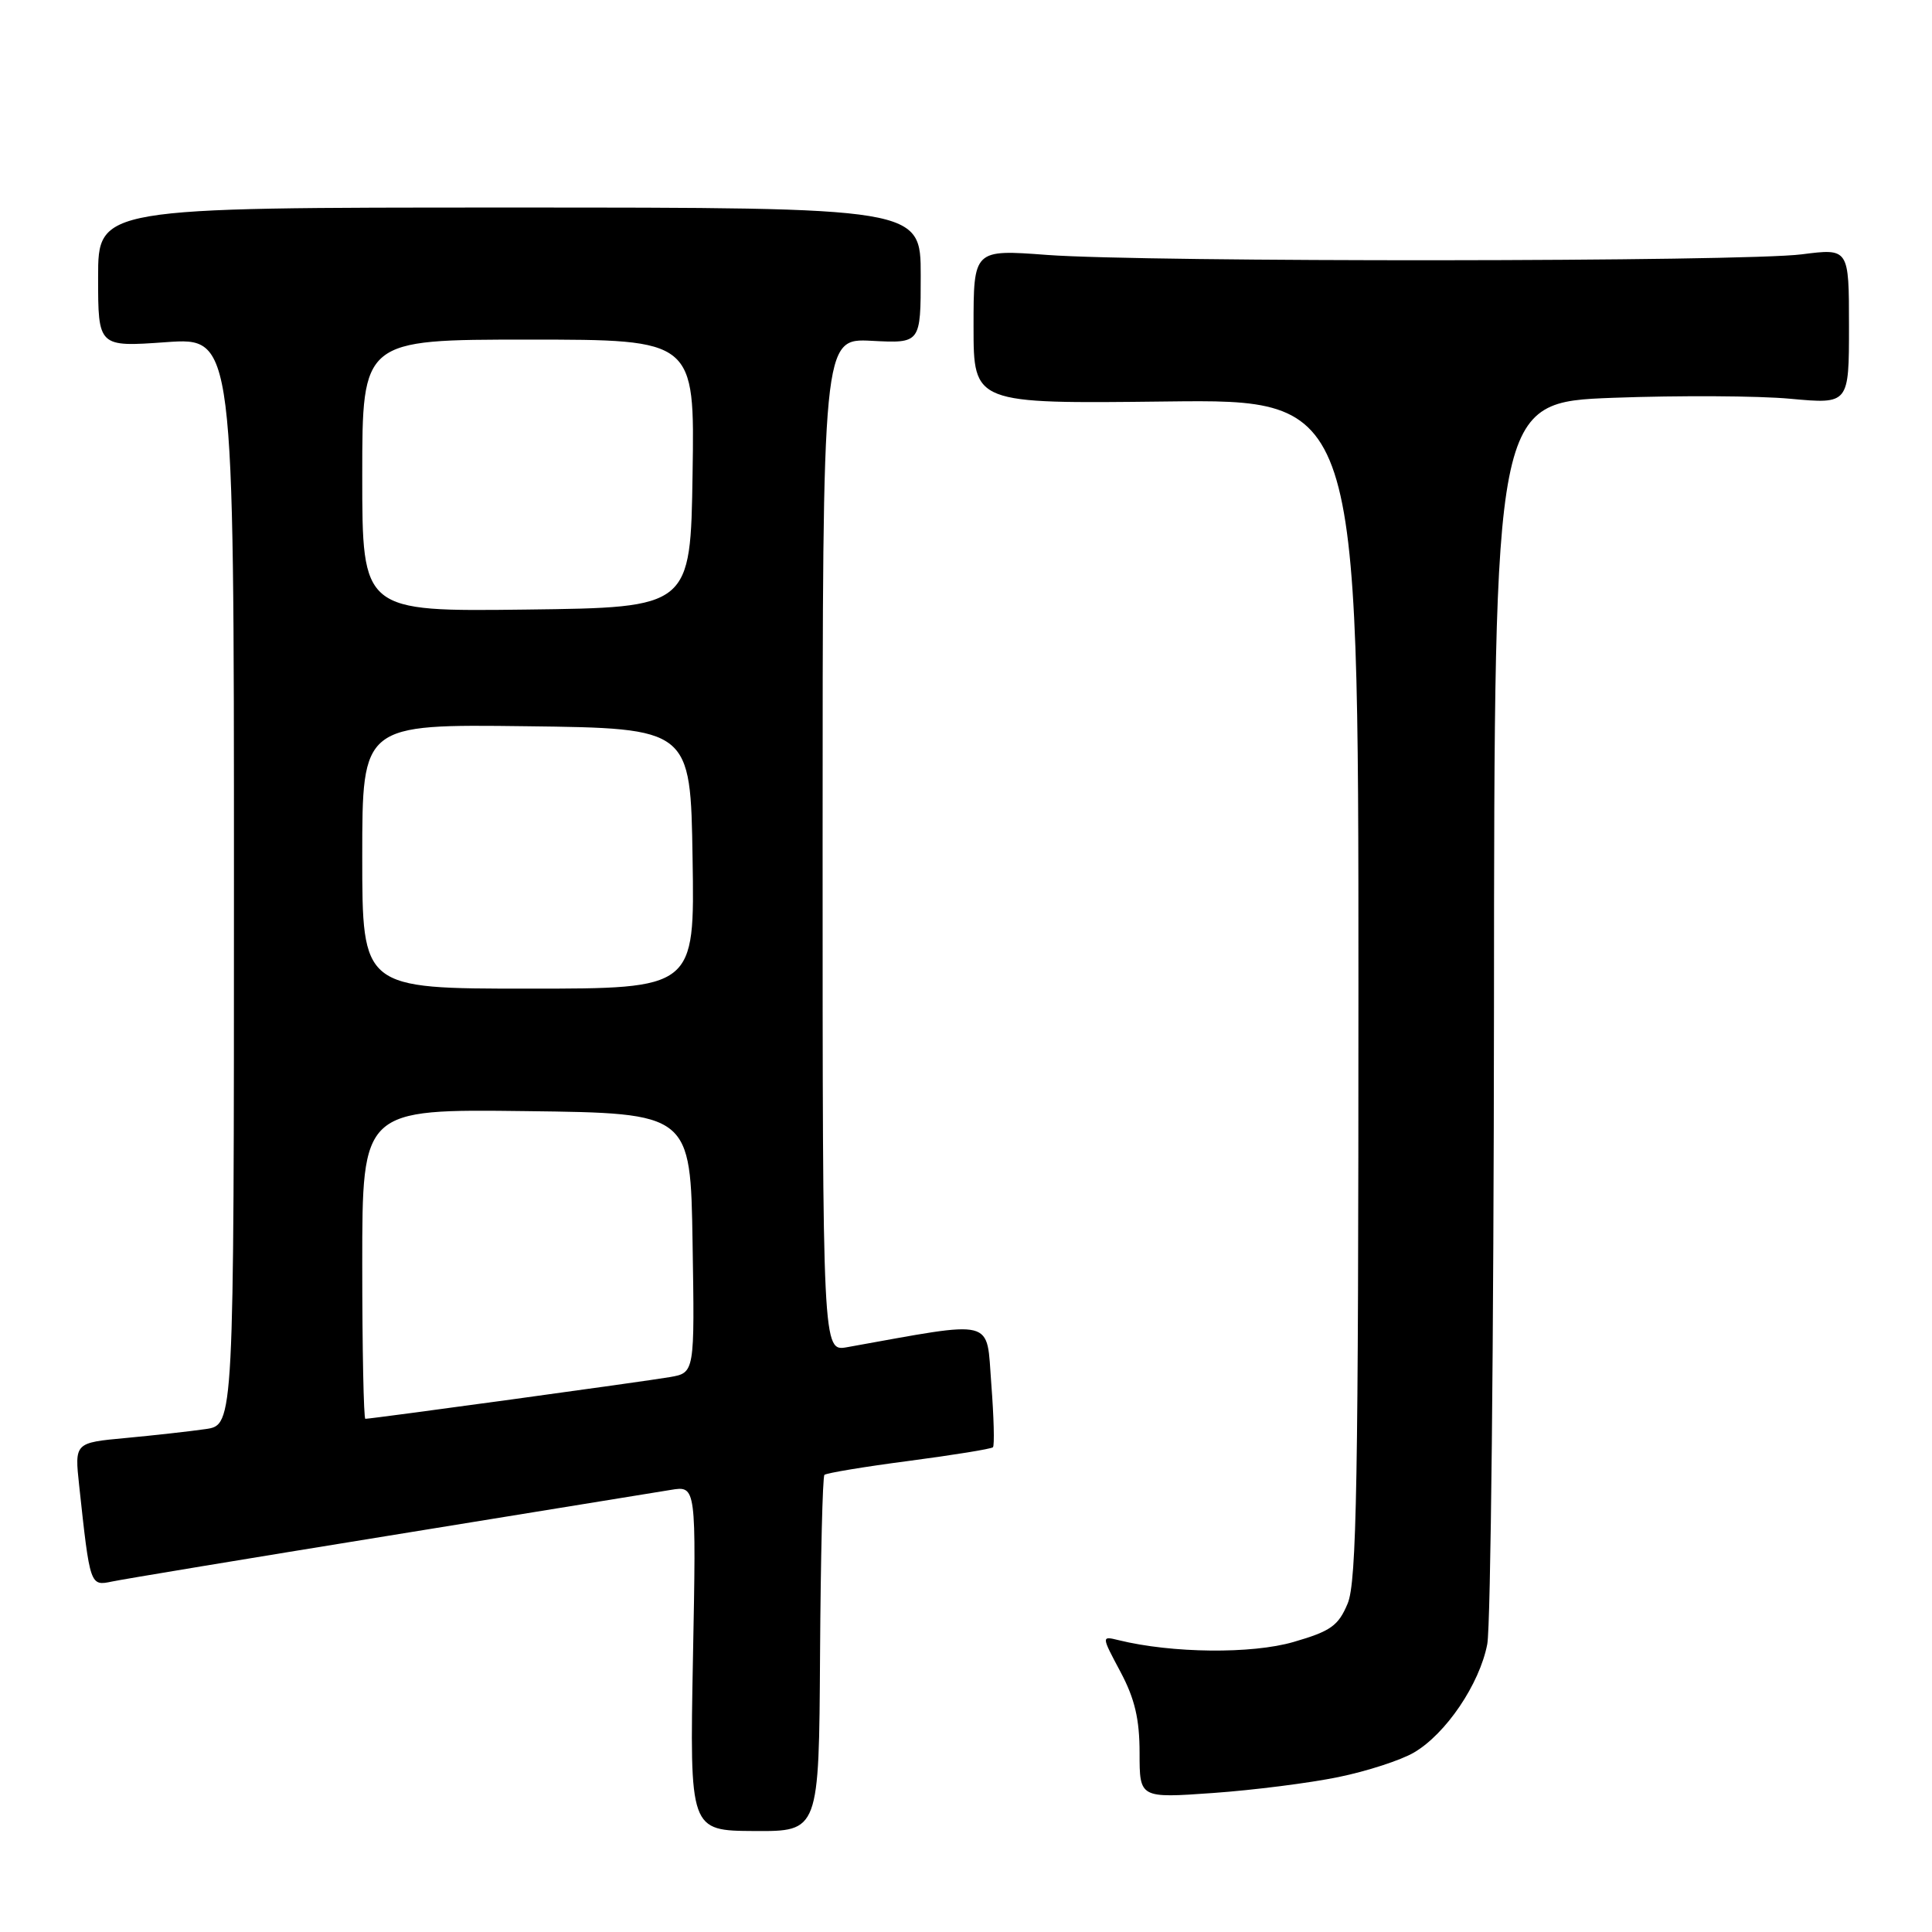 <?xml version="1.0" encoding="UTF-8" standalone="no"?>
<!DOCTYPE svg PUBLIC "-//W3C//DTD SVG 1.1//EN" "http://www.w3.org/Graphics/SVG/1.1/DTD/svg11.dtd" >
<svg xmlns="http://www.w3.org/2000/svg" xmlns:xlink="http://www.w3.org/1999/xlink" version="1.1" viewBox="0 0 256 256">
 <g >
 <path fill="currentColor"
d=" M 108.66 219.27 C 108.74 206.39 109.00 195.67 109.24 195.43 C 109.48 195.19 114.51 194.35 120.42 193.58 C 126.33 192.80 131.35 191.99 131.57 191.77 C 131.79 191.55 131.69 187.76 131.35 183.35 C 130.67 174.56 132.18 174.94 112.25 178.51 C 109.00 179.09 109.00 179.09 109.00 111.96 C 109.00 44.83 109.00 44.83 115.50 45.16 C 122.00 45.50 122.00 45.50 122.00 36.50 C 122.00 27.50 122.00 27.50 67.50 27.50 C 13.00 27.50 13.00 27.50 13.00 36.74 C 13.00 45.98 13.00 45.98 22.00 45.34 C 31.00 44.70 31.00 44.70 31.00 116.76 C 31.00 188.82 31.00 188.82 27.25 189.36 C 25.19 189.66 20.43 190.19 16.69 190.54 C 9.88 191.17 9.88 191.17 10.49 196.84 C 11.93 210.18 11.93 210.17 14.85 209.56 C 16.31 209.25 32.80 206.52 51.50 203.49 C 70.20 200.46 87.02 197.73 88.88 197.42 C 92.26 196.86 92.26 196.86 91.82 219.71 C 91.39 242.57 91.39 242.57 99.95 242.62 C 108.52 242.67 108.52 242.67 108.66 219.27 Z  M 177.35 235.47 C 181.12 234.70 185.61 233.24 187.34 232.23 C 191.58 229.76 196.05 223.16 197.07 217.86 C 197.53 215.46 197.93 177.46 197.96 133.40 C 198.00 53.31 198.00 53.31 213.75 52.71 C 222.41 52.39 232.99 52.44 237.25 52.84 C 245.00 53.55 245.00 53.55 245.00 43.23 C 245.00 32.90 245.00 32.90 238.75 33.70 C 230.96 34.70 151.98 34.76 138.75 33.78 C 129.00 33.05 129.00 33.05 129.00 43.28 C 129.00 53.50 129.00 53.50 154.50 53.20 C 180.00 52.90 180.00 52.90 180.00 130.98 C 180.00 196.39 179.77 209.62 178.57 212.48 C 177.34 215.42 176.34 216.14 171.40 217.57 C 165.87 219.18 155.28 219.07 148.22 217.33 C 145.93 216.77 145.93 216.77 148.47 221.53 C 150.37 225.10 151.00 227.80 151.00 232.29 C 151.00 238.27 151.00 238.27 160.75 237.58 C 166.11 237.20 173.58 236.25 177.35 235.47 Z  M 48.00 167.48 C 48.00 146.96 48.00 146.96 69.75 147.23 C 91.50 147.50 91.50 147.50 91.77 164.70 C 92.05 181.90 92.05 181.90 88.77 182.47 C 85.64 183.02 49.27 188.00 48.41 188.00 C 48.19 188.00 48.00 178.77 48.00 167.48 Z  M 48.00 113.48 C 48.00 95.96 48.00 95.96 69.75 96.23 C 91.50 96.50 91.50 96.50 91.77 113.75 C 92.05 131.00 92.05 131.00 70.02 131.00 C 48.00 131.00 48.00 131.00 48.00 113.48 Z  M 48.00 63.02 C 48.00 45.00 48.00 45.00 70.02 45.00 C 92.05 45.00 92.05 45.00 91.77 62.75 C 91.50 80.50 91.50 80.50 69.75 80.77 C 48.00 81.04 48.00 81.04 48.00 63.02 Z "/>
</g>
</svg>